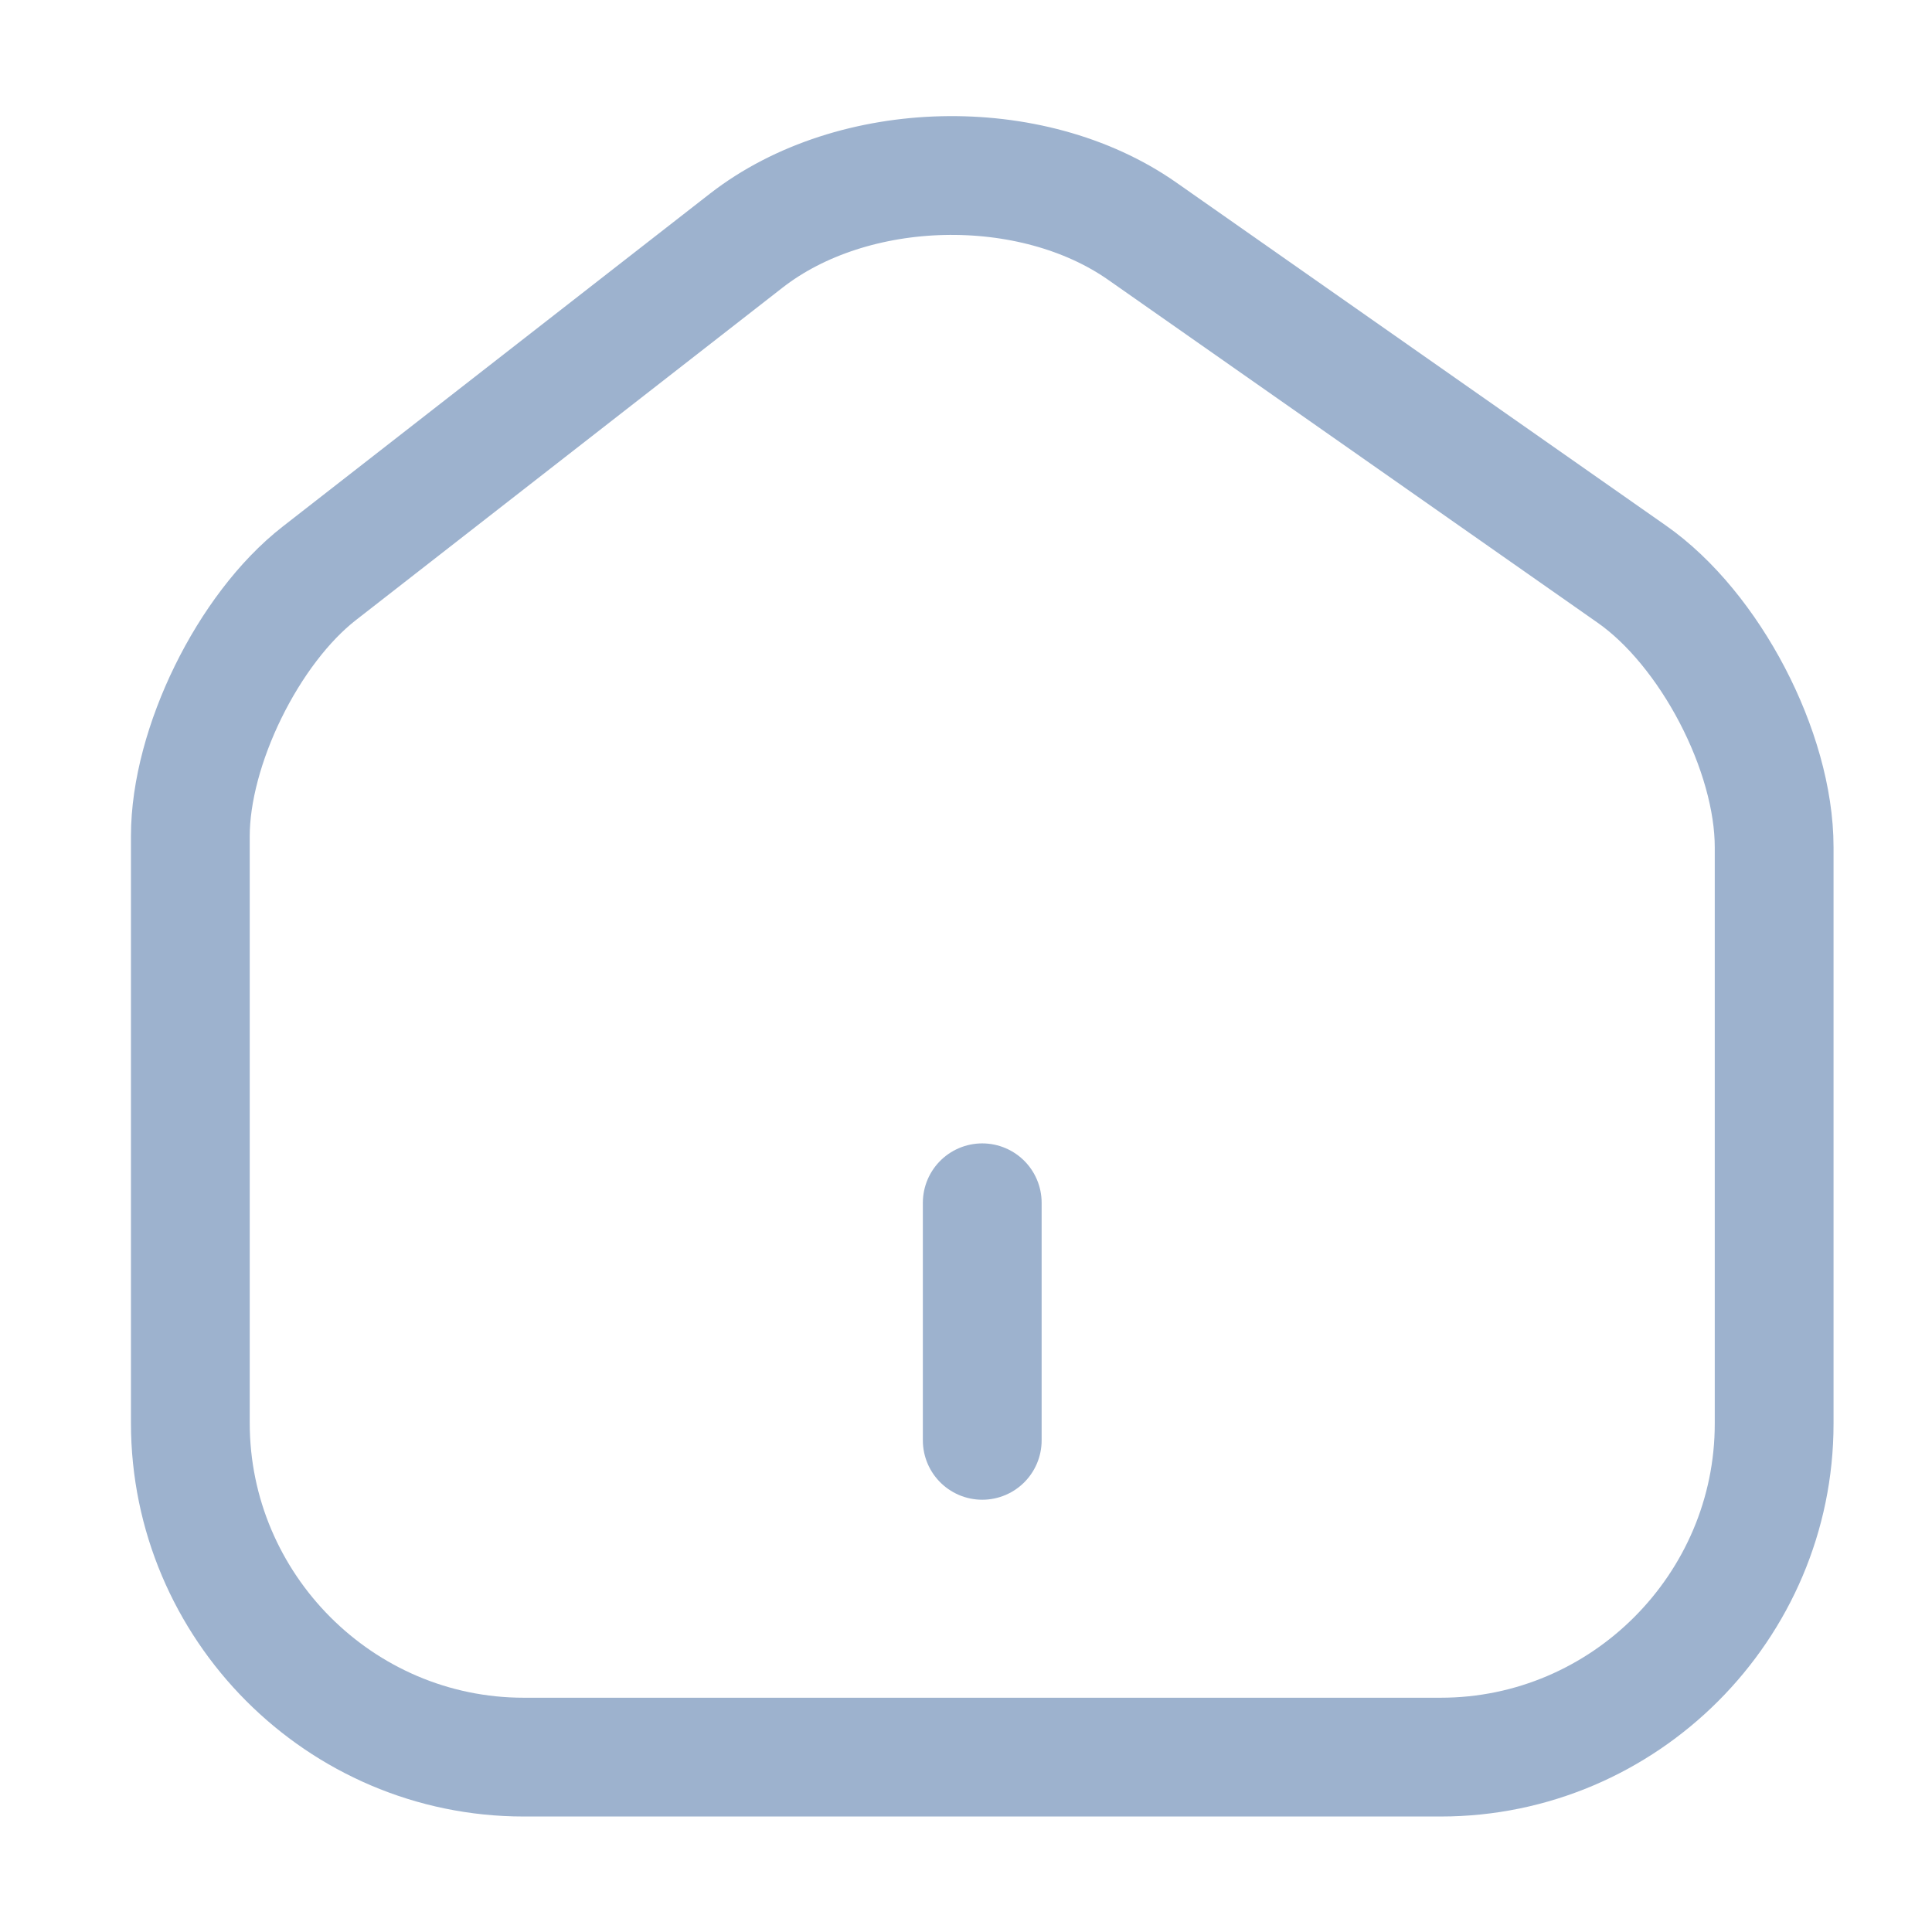 <svg width="27" height="27" viewBox="0 0 27 27" fill="none" xmlns="http://www.w3.org/2000/svg">
<path d="M10.429 3.363L4.464 8.011C3.468 8.786 2.66 10.435 2.66 11.685V19.886C2.66 22.453 4.752 24.556 7.319 24.556H20.134C22.702 24.556 24.794 22.453 24.794 19.897V11.84C24.794 10.501 23.897 8.786 22.802 8.022L15.962 3.23C14.413 2.146 11.923 2.201 10.429 3.363Z" stroke="#9DB2CE" stroke-width="1.66" stroke-linecap="round" stroke-linejoin="round"/>
<path d="M13.727 20.129V16.809" stroke="#9DB2CE" stroke-width="1.66" stroke-linecap="round" stroke-linejoin="round"/>
</svg>
